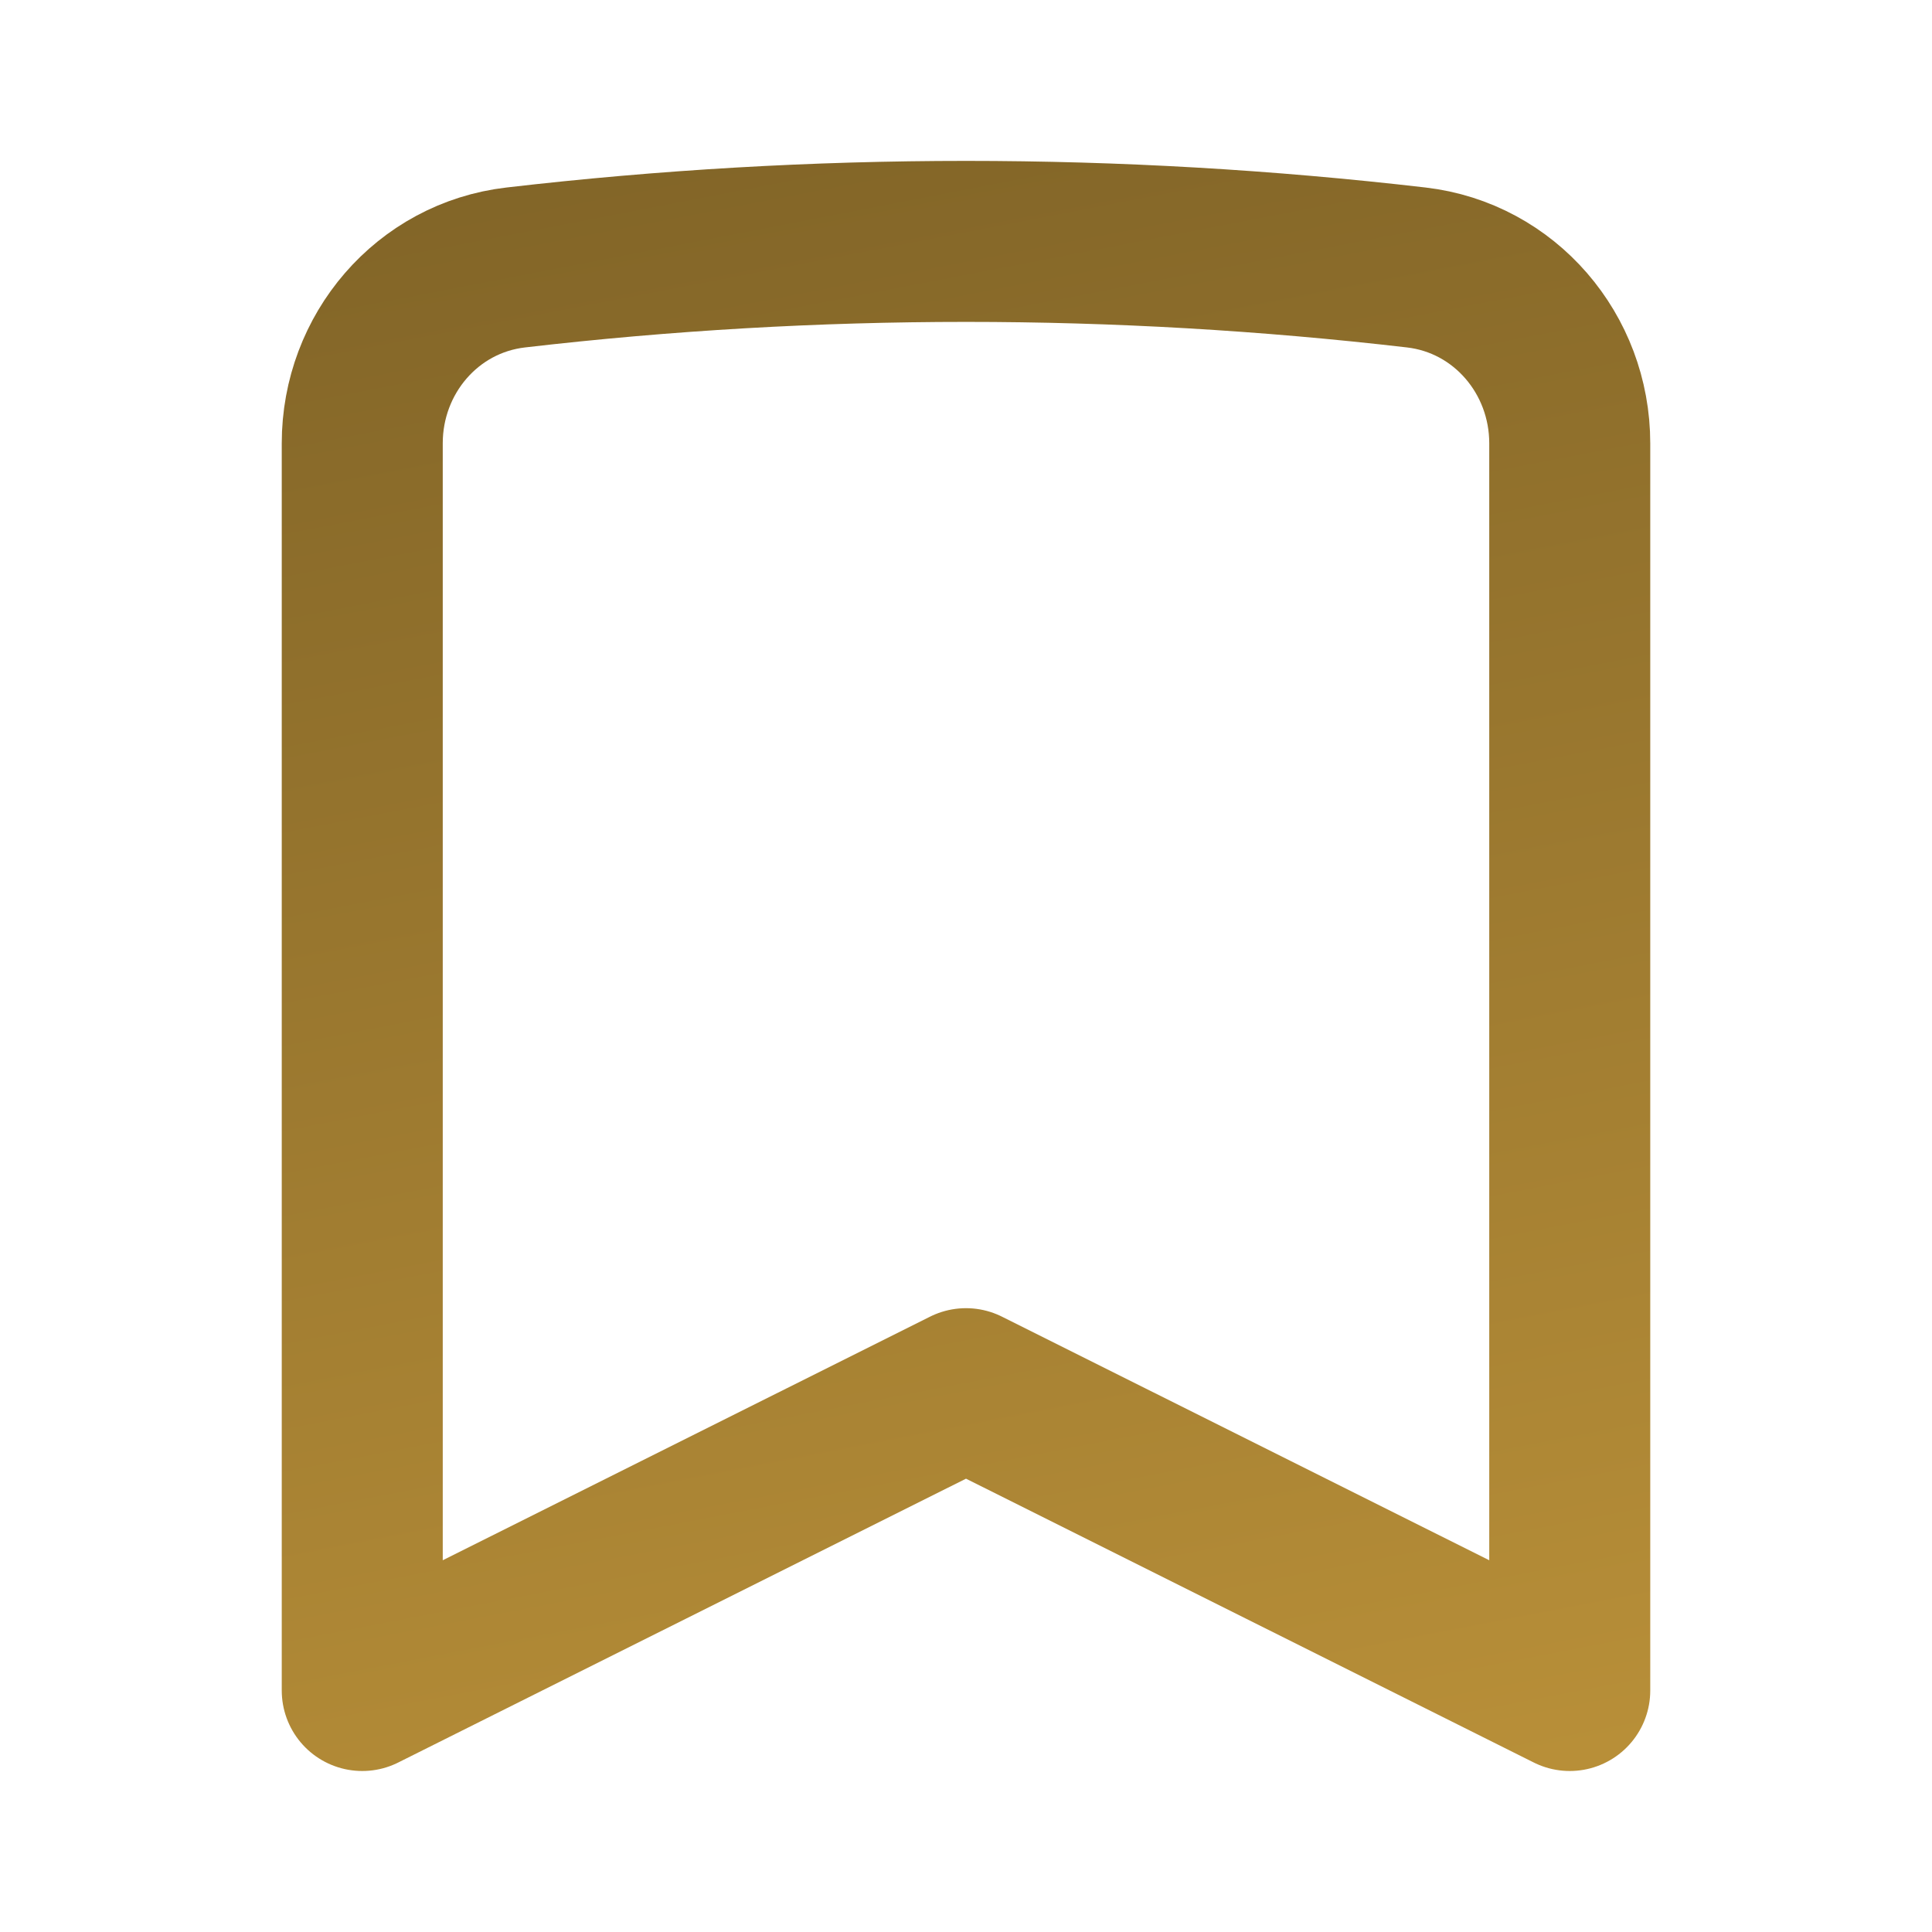 <svg width="18" height="18" viewBox="0 0 18 18" fill="none" xmlns="http://www.w3.org/2000/svg">
<path d="M13.195 2.492C14.02 2.588 14.625 3.299 14.625 4.13V15.75L9 12.938L3.375 15.75V4.13C3.375 3.299 3.979 2.588 4.805 2.492C7.592 2.168 10.408 2.168 13.195 2.492Z" stroke="url(#paint0_linear_2870_19390)" stroke-width="1.5" stroke-linecap="round" stroke-linejoin="round"/>
<defs>
<linearGradient id="paint0_linear_2870_19390" x1="5.344" y1="20.938" x2="0.911" y2="-2.037" gradientUnits="userSpaceOnUse">
<stop stop-color="#C1963B"/>
<stop offset="1" stop-color="#745A23"/>
</linearGradient>
</defs>
</svg>

